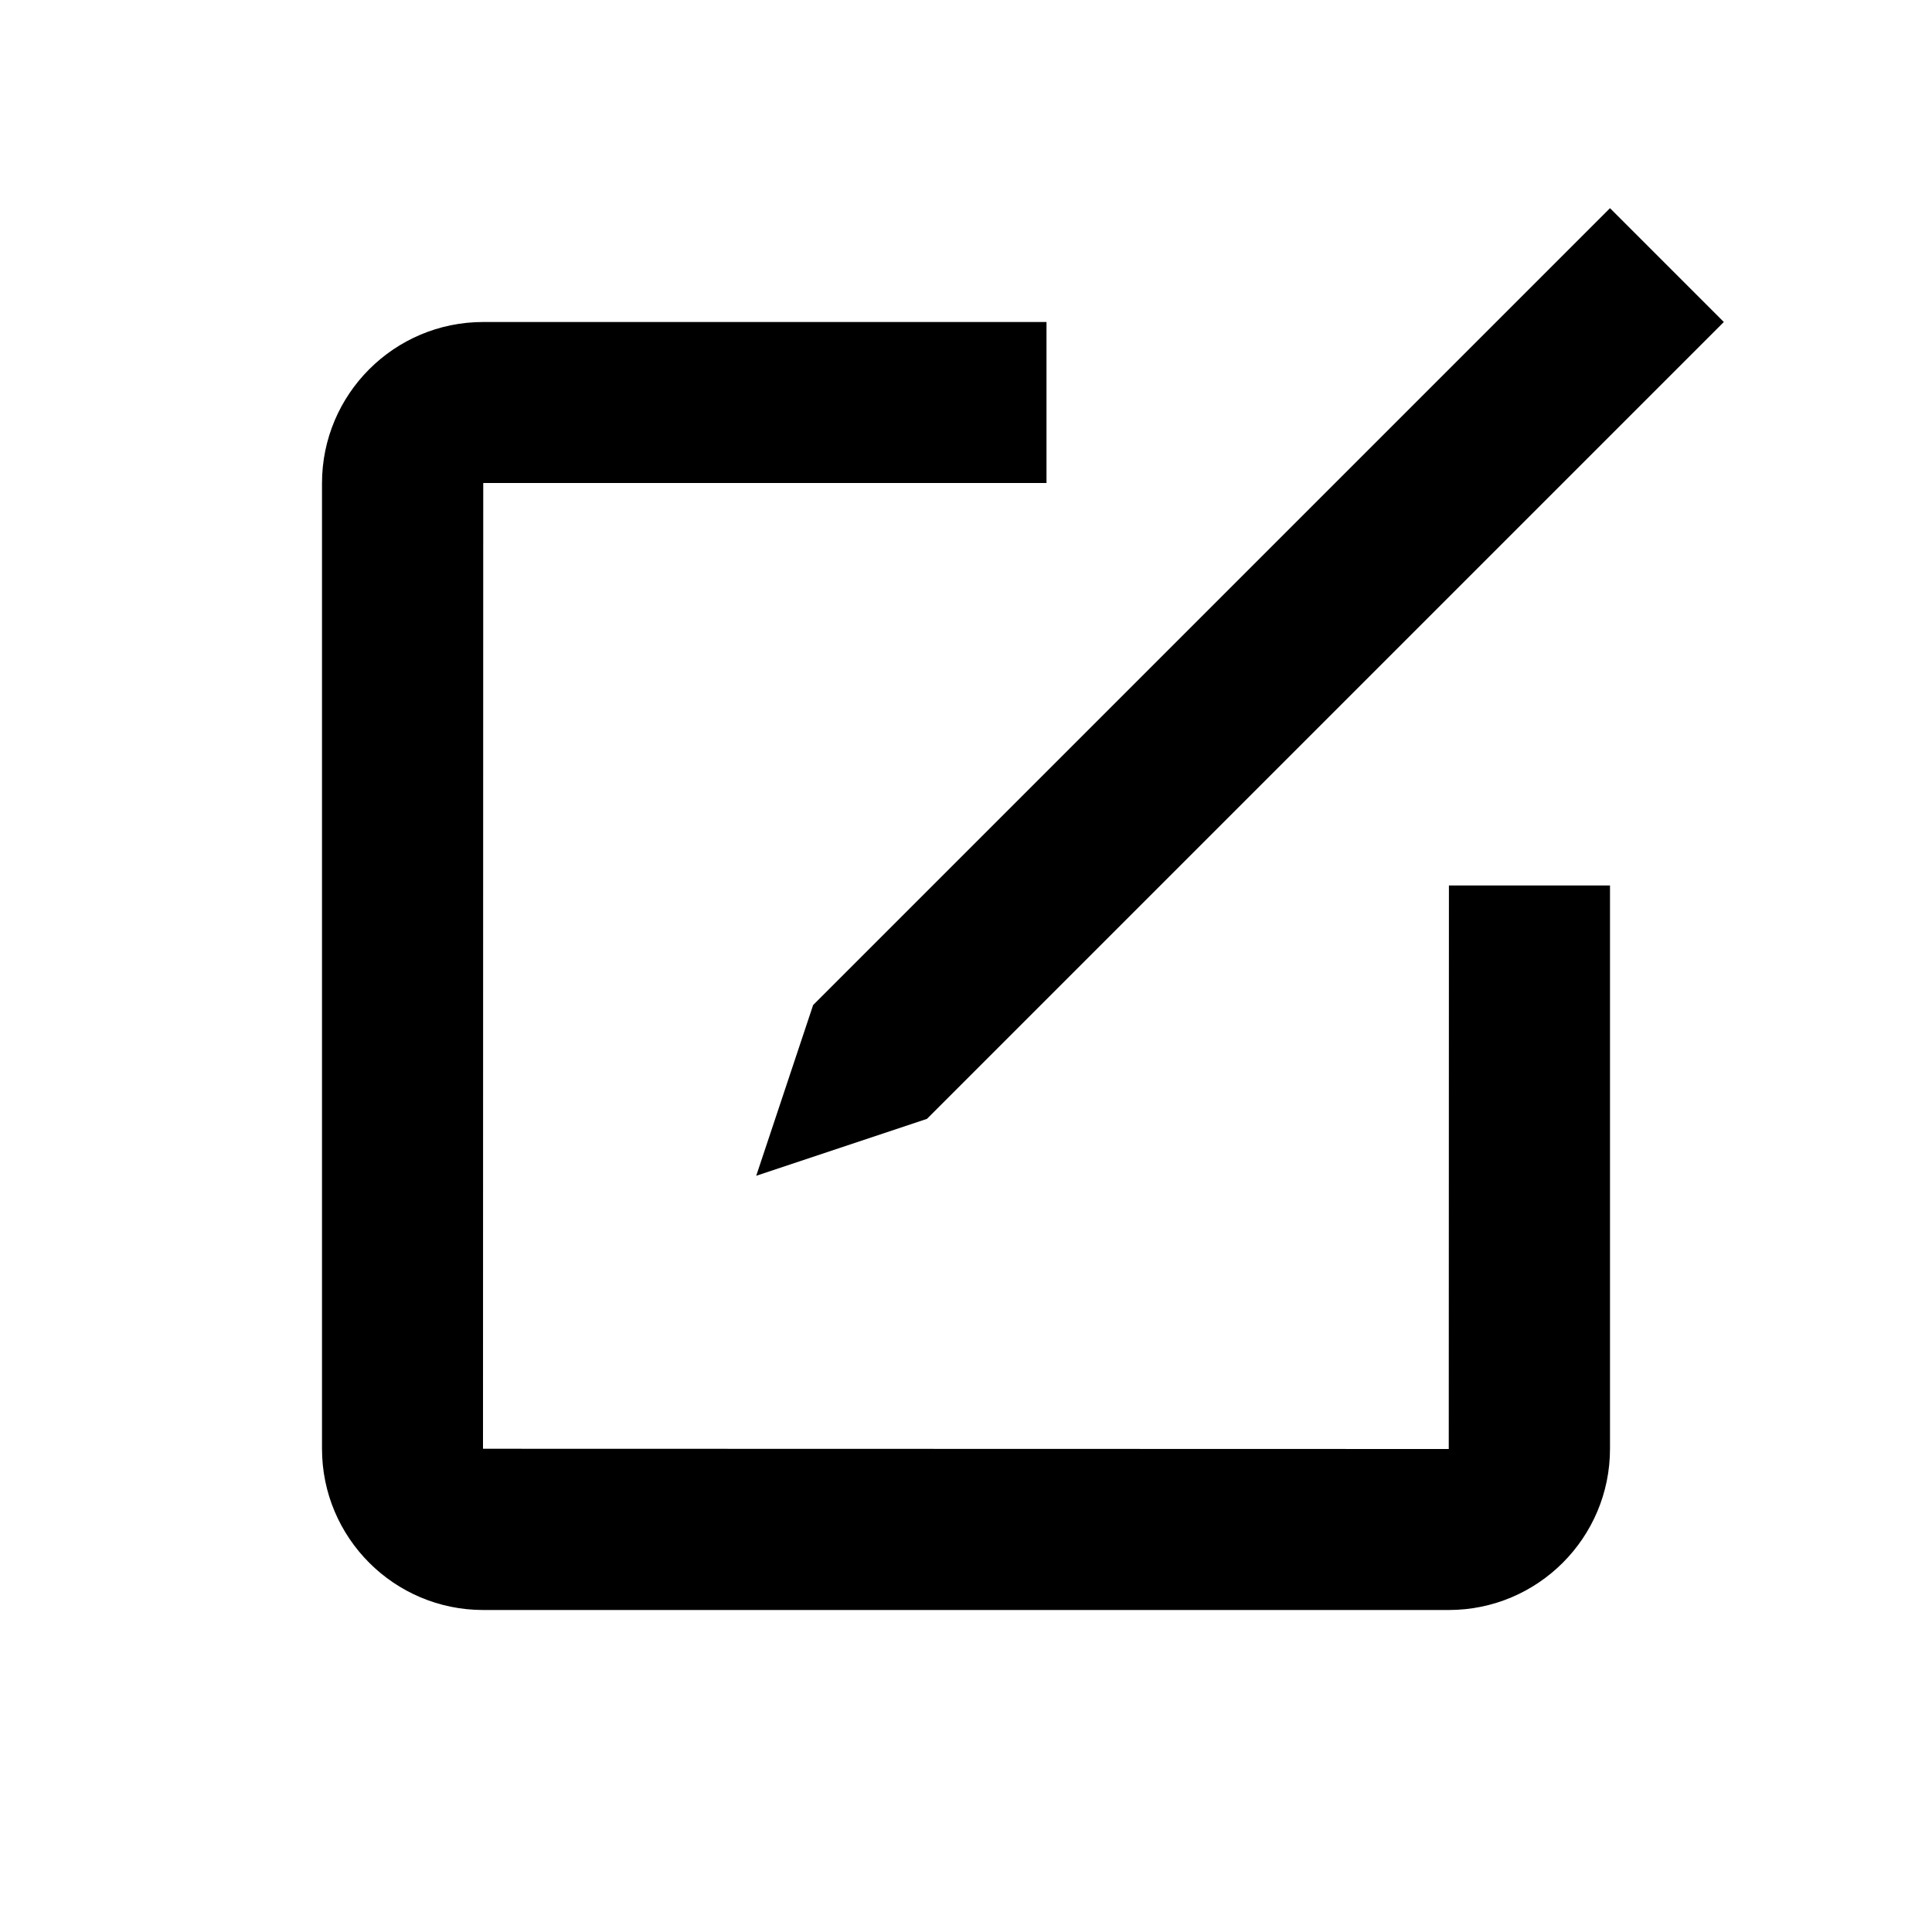 <svg xmlns="http://www.w3.org/2000/svg" viewBox="0 0 24 24"><rect x="0" fill="none" width="24" height="24"/><path d="M20 11v6.997C20 19.103 19.103 20 17.997 20H6.003C4.897 20 4 19.103 4 17.997V6.003C4 4.897 4.897 4 6.003 4H13v2H6.003L6 17.997 17.997 18l0.002-7H20zM20 2.586l-9.899 9.899 -0.707 2.121 2.121-0.707L21.414 4 20 2.586z"/></svg>
